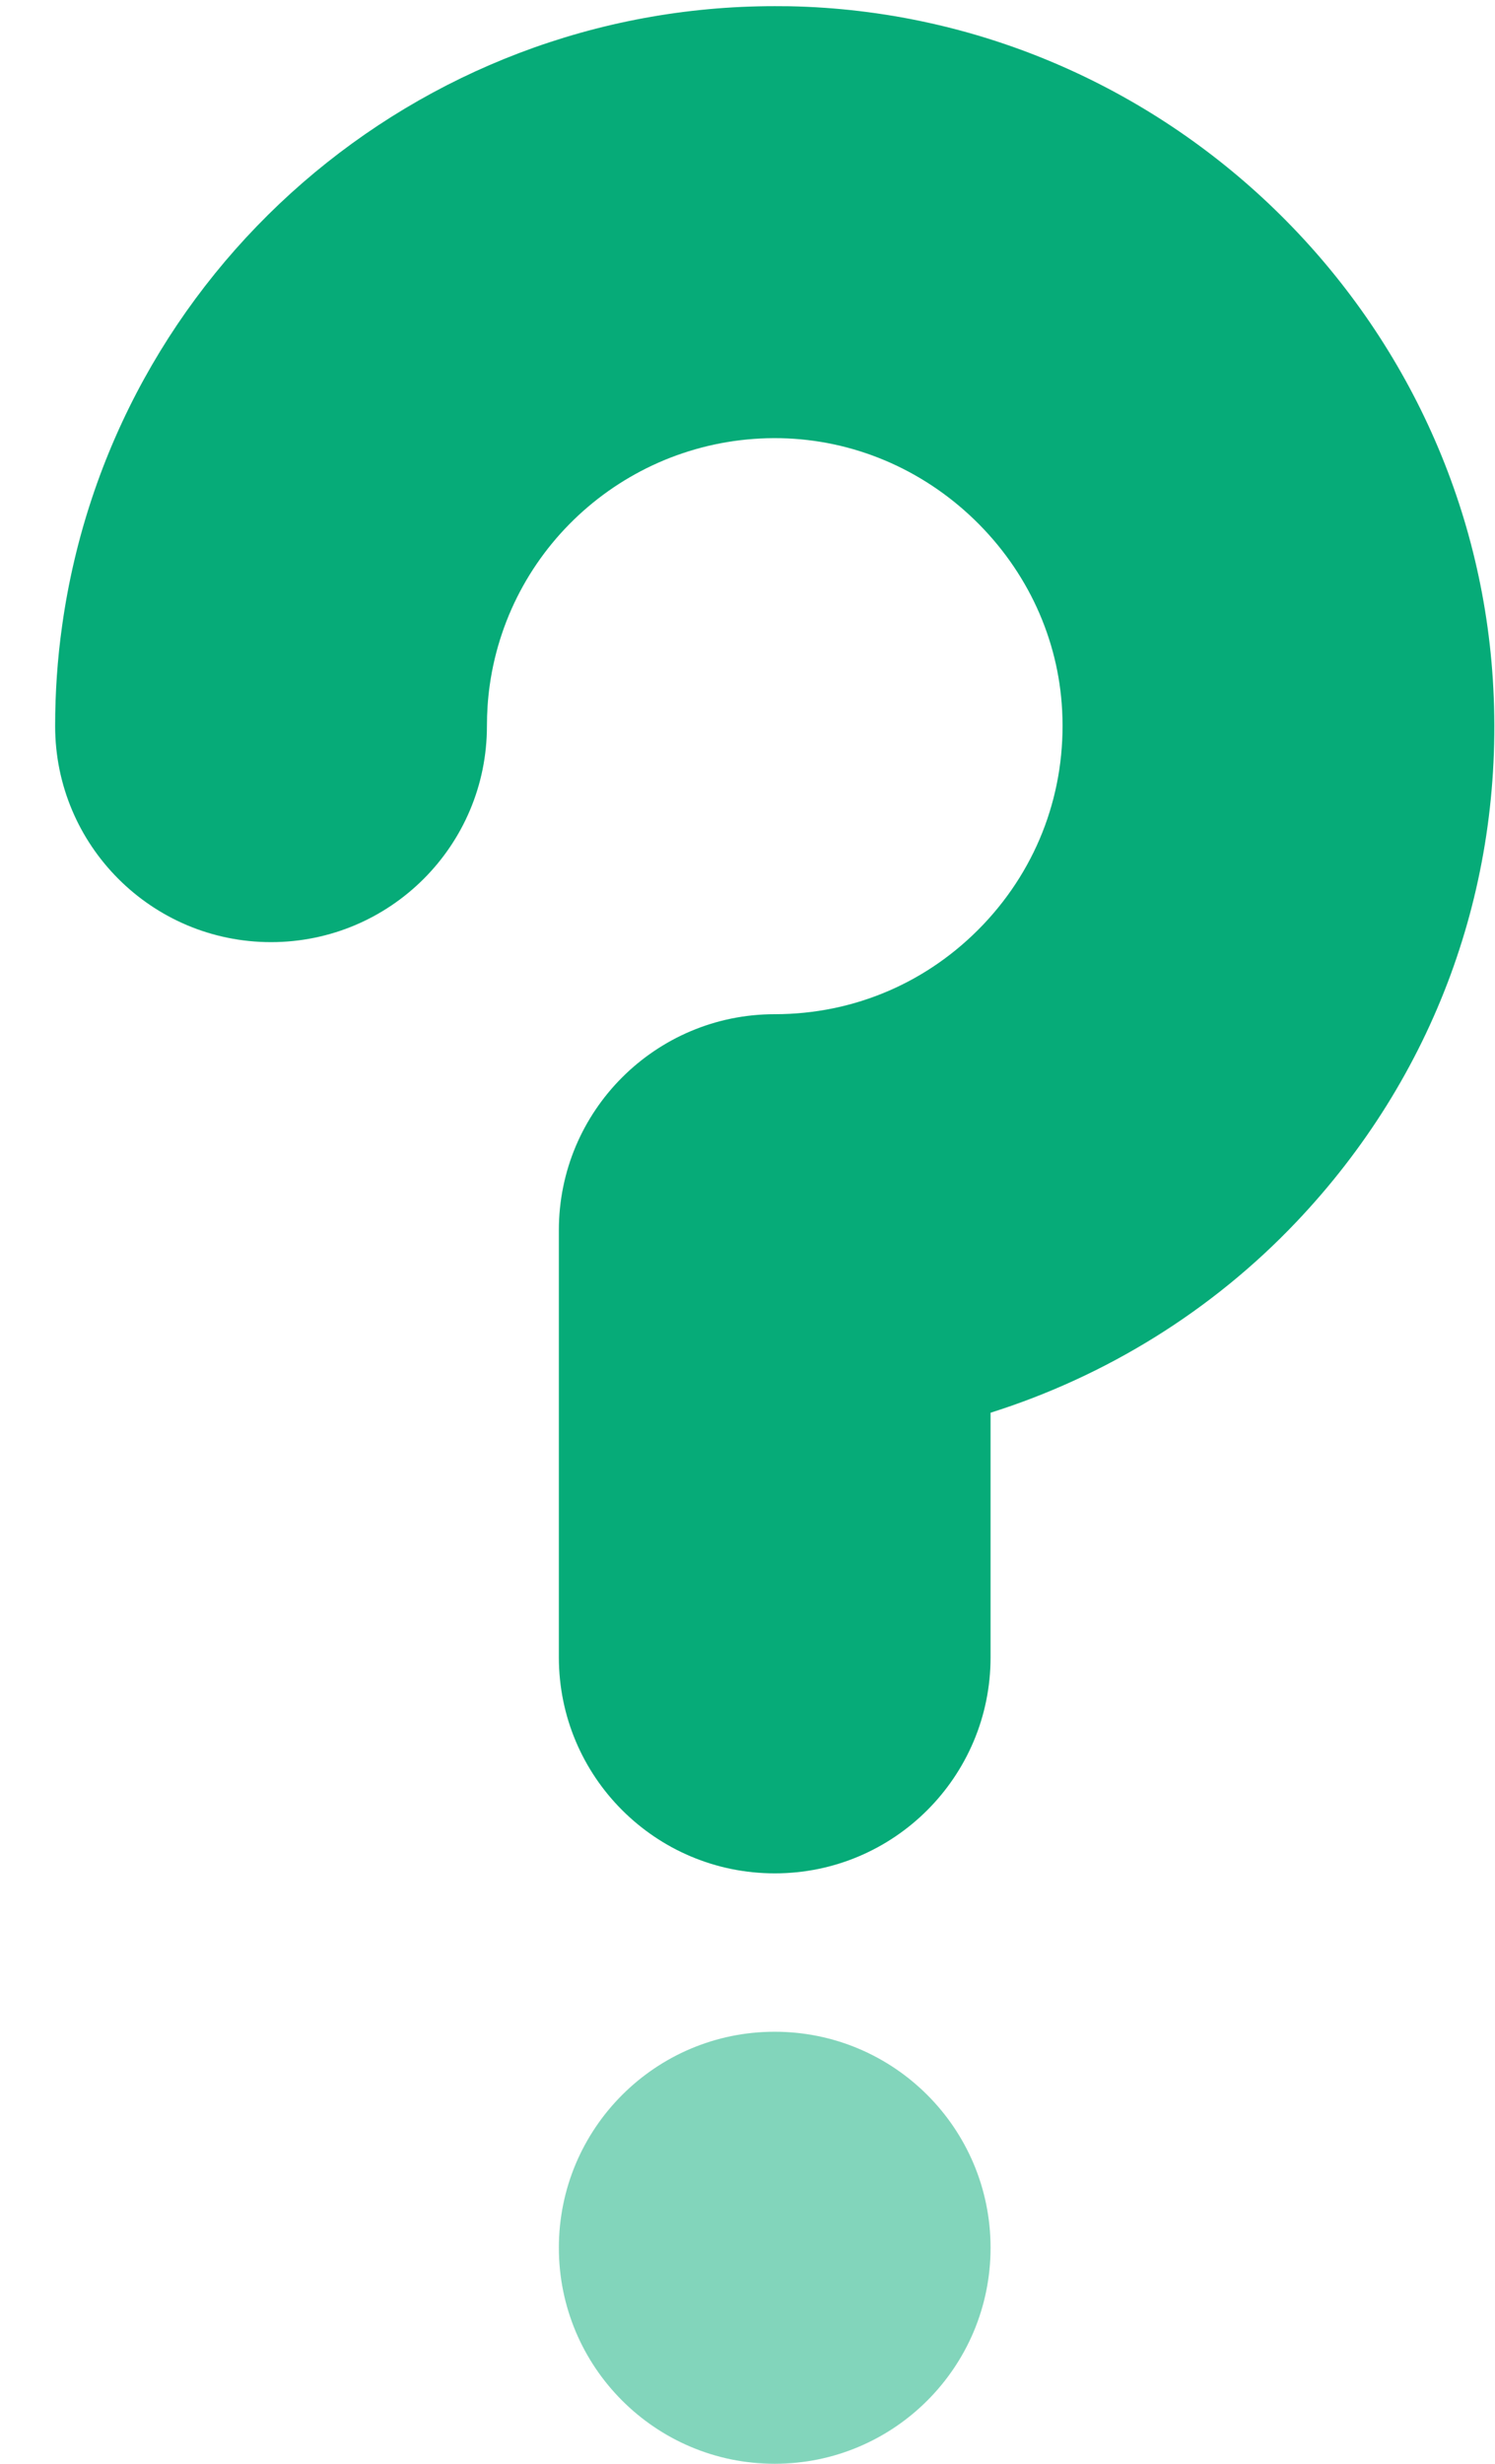 <svg width="17" height="28" viewBox="0 0 17 28" fill="none" xmlns="http://www.w3.org/2000/svg">
<path d="M8.809 28C10.165 28 11.264 26.901 11.264 25.545C11.264 24.189 10.165 23.09 8.809 23.09C7.454 23.09 6.355 24.189 6.355 25.545C6.355 26.901 7.454 28 8.809 28Z" fill="#82D5BB"/>
<path d="M16.981 7.821C16.76 3.561 13.244 0.157 8.977 0.071C8.921 0.07 8.866 0.07 8.81 0.07C4.739 0.07 1.27 3.071 0.706 7.114C0.653 7.489 0.627 7.872 0.627 8.252C0.627 9.608 1.726 10.707 3.082 10.707C4.438 10.707 5.537 9.608 5.537 8.252C5.537 8.098 5.547 7.944 5.568 7.793C5.797 6.156 7.217 4.947 8.878 4.98C9.698 4.997 10.48 5.326 11.081 5.907C11.682 6.489 12.036 7.258 12.078 8.075C12.125 8.984 11.807 9.847 11.183 10.505C10.558 11.163 9.715 11.526 8.81 11.526C7.454 11.526 6.355 12.625 6.355 13.98V18.835C6.355 20.191 7.454 21.29 8.81 21.29C10.165 21.29 11.264 20.191 11.264 18.835V16.055C12.578 15.64 13.782 14.898 14.743 13.885C16.304 12.242 17.099 10.088 16.981 7.821Z" fill="#06AB78"/>
</svg>
